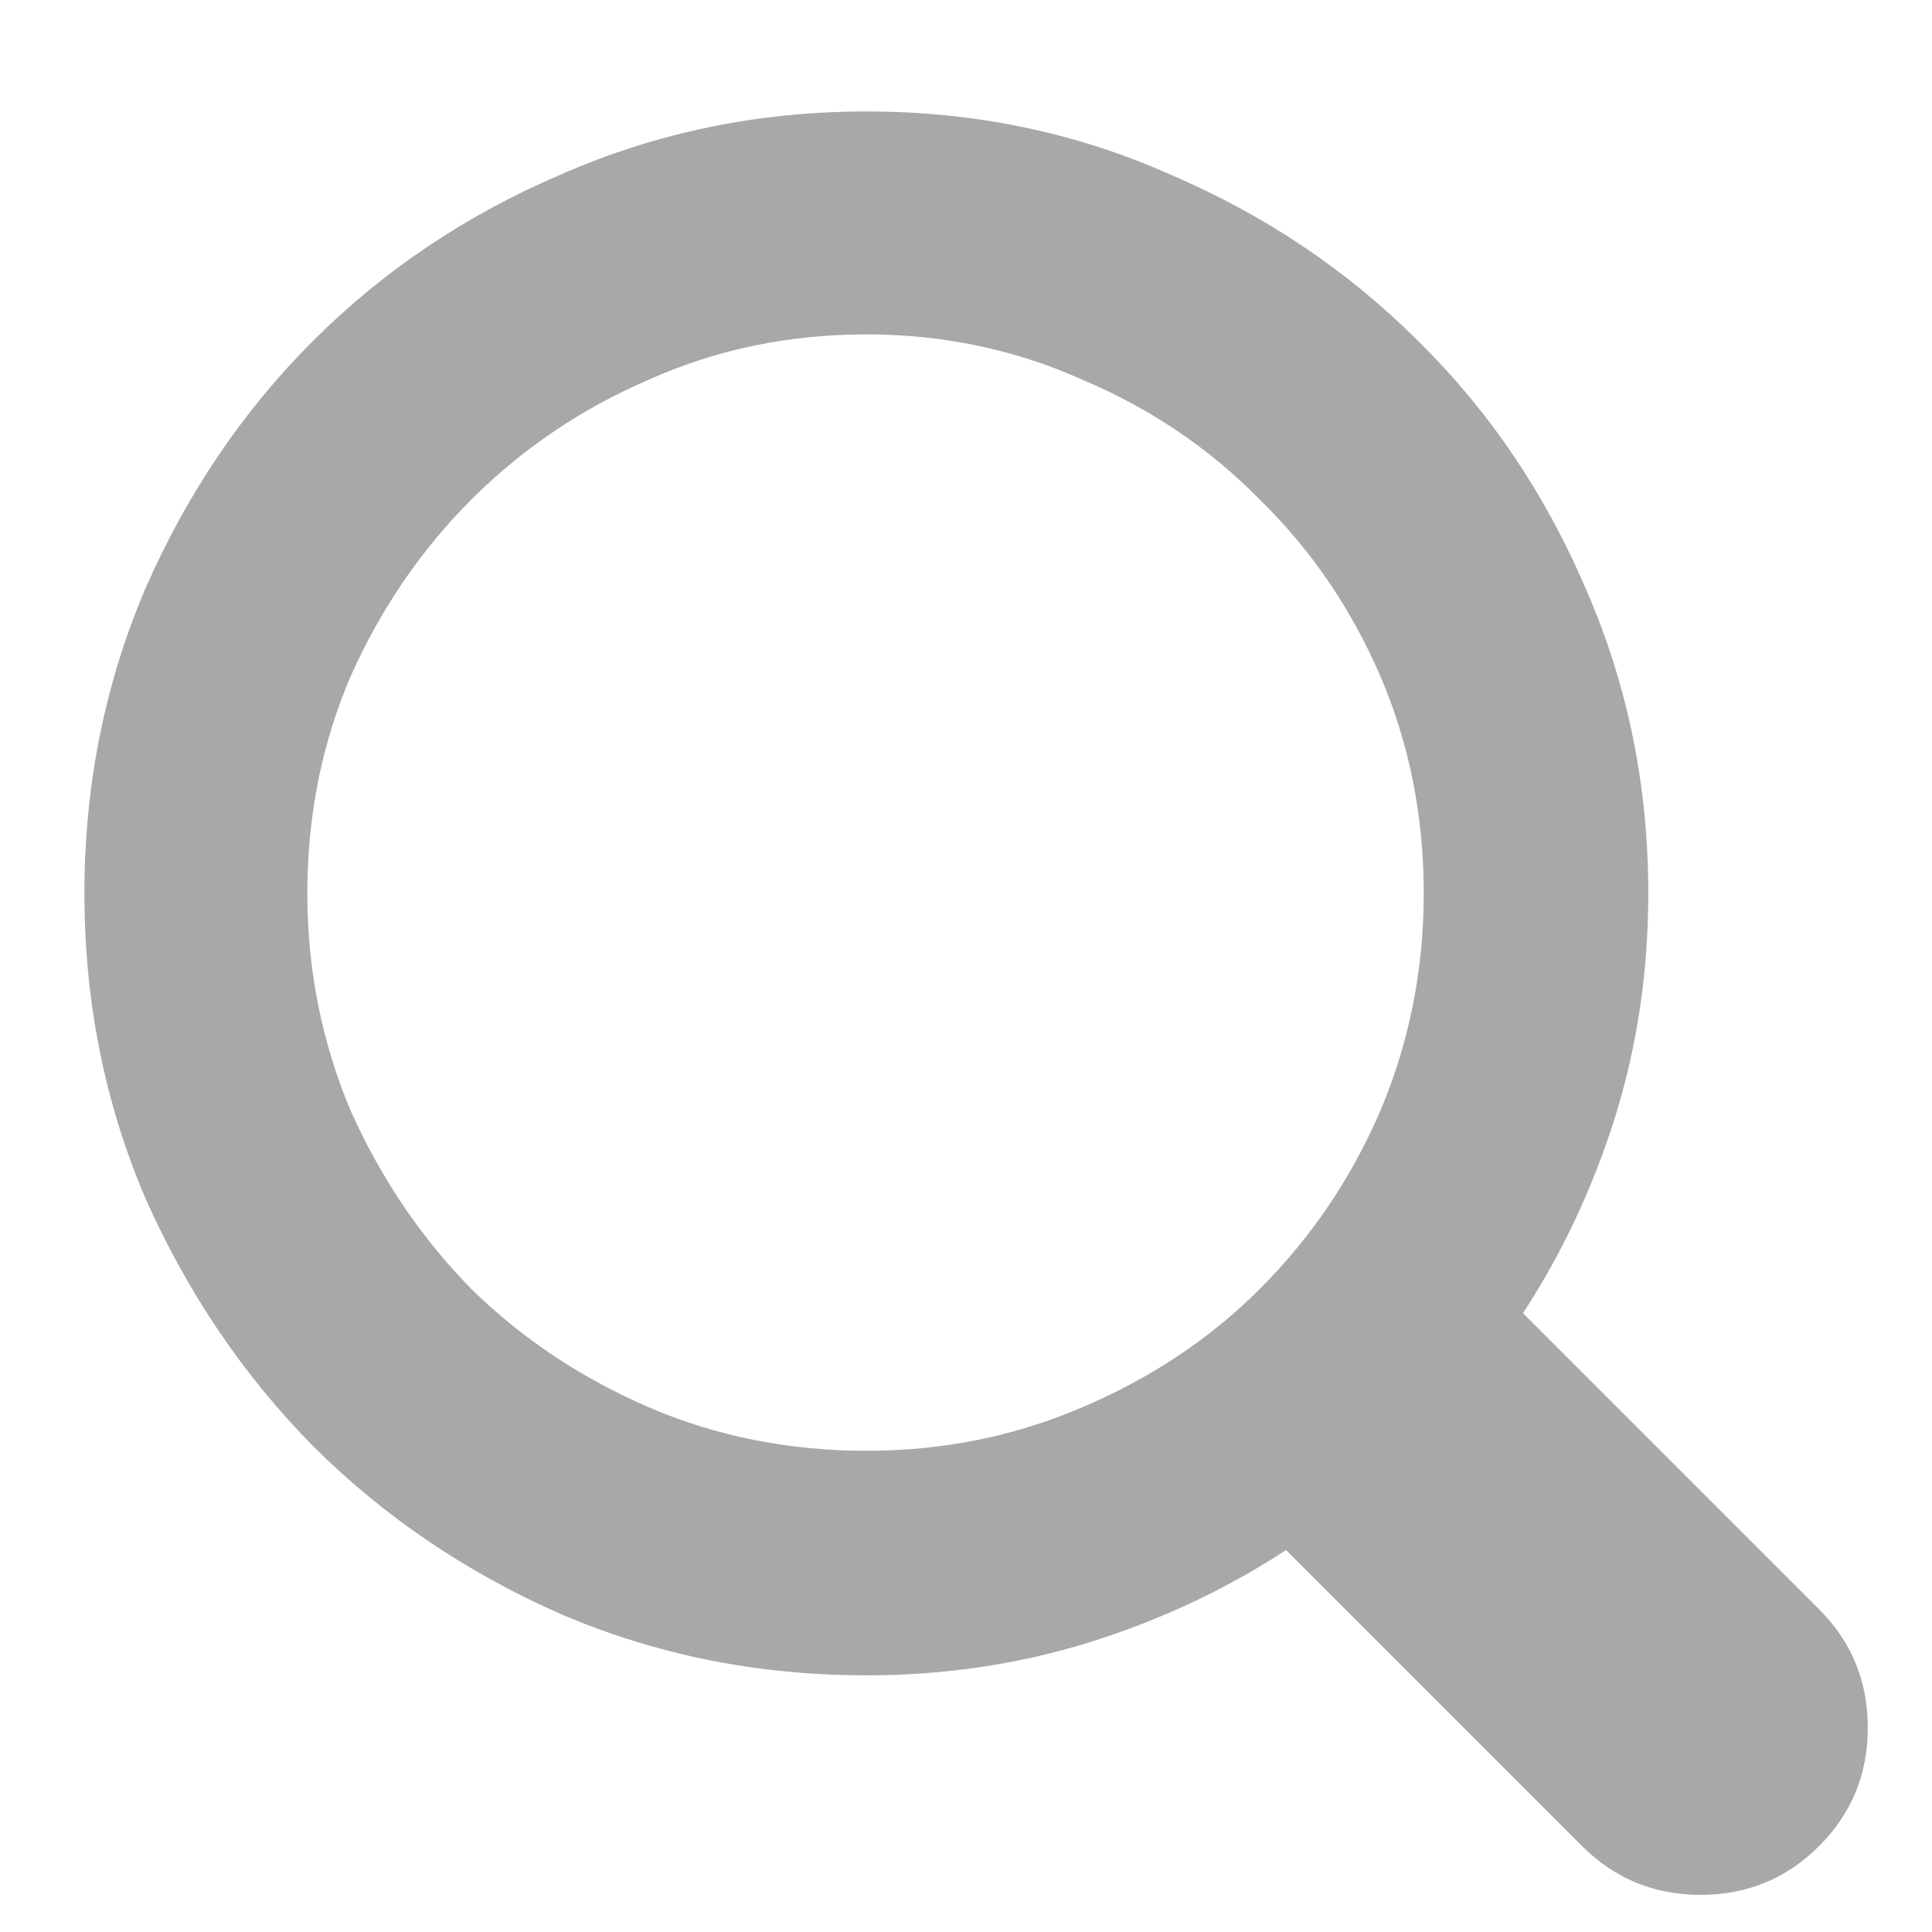 <svg width="13" height="13" viewBox="0 0 13 13" fill="none" xmlns="http://www.w3.org/2000/svg">
<path d="M12.24 12.422C12.021 12.641 11.755 12.75 11.443 12.75C11.13 12.75 10.865 12.641 10.646 12.422L8.654 10.43C8.248 10.695 7.806 10.902 7.33 11.051C6.853 11.199 6.353 11.273 5.83 11.273C5.103 11.273 4.42 11.137 3.779 10.863C3.138 10.582 2.58 10.203 2.103 9.727C1.634 9.25 1.259 8.695 0.978 8.062C0.705 7.422 0.568 6.738 0.568 6.012C0.568 5.285 0.705 4.602 0.978 3.961C1.259 3.32 1.634 2.766 2.103 2.297C2.58 1.82 3.138 1.445 3.779 1.172C4.42 0.891 5.103 0.75 5.83 0.75C6.556 0.75 7.236 0.891 7.869 1.172C8.509 1.445 9.068 1.82 9.545 2.297C10.021 2.766 10.396 3.32 10.67 3.961C10.951 4.602 11.091 5.285 11.091 6.012C11.091 6.535 11.017 7.035 10.869 7.512C10.72 7.988 10.513 8.43 10.248 8.836L12.24 10.828C12.459 11.047 12.568 11.312 12.568 11.625C12.568 11.938 12.459 12.203 12.24 12.422ZM5.83 2.25C5.306 2.25 4.818 2.352 4.365 2.555C3.912 2.75 3.513 3.02 3.17 3.363C2.834 3.699 2.564 4.094 2.361 4.547C2.166 5 2.068 5.488 2.068 6.012C2.068 6.527 2.166 7.016 2.361 7.477C2.564 7.93 2.834 8.328 3.17 8.672C3.513 9.008 3.912 9.273 4.365 9.469C4.818 9.664 5.306 9.762 5.83 9.762C6.345 9.762 6.83 9.664 7.283 9.469C7.744 9.273 8.142 9.008 8.478 8.672C8.822 8.328 9.091 7.93 9.287 7.477C9.482 7.016 9.58 6.527 9.58 6.012C9.58 5.488 9.482 5 9.287 4.547C9.091 4.094 8.822 3.699 8.478 3.363C8.142 3.02 7.744 2.75 7.283 2.555C6.83 2.352 6.345 2.25 5.83 2.25Z" fill="#A8A8A8"/>
</svg>
